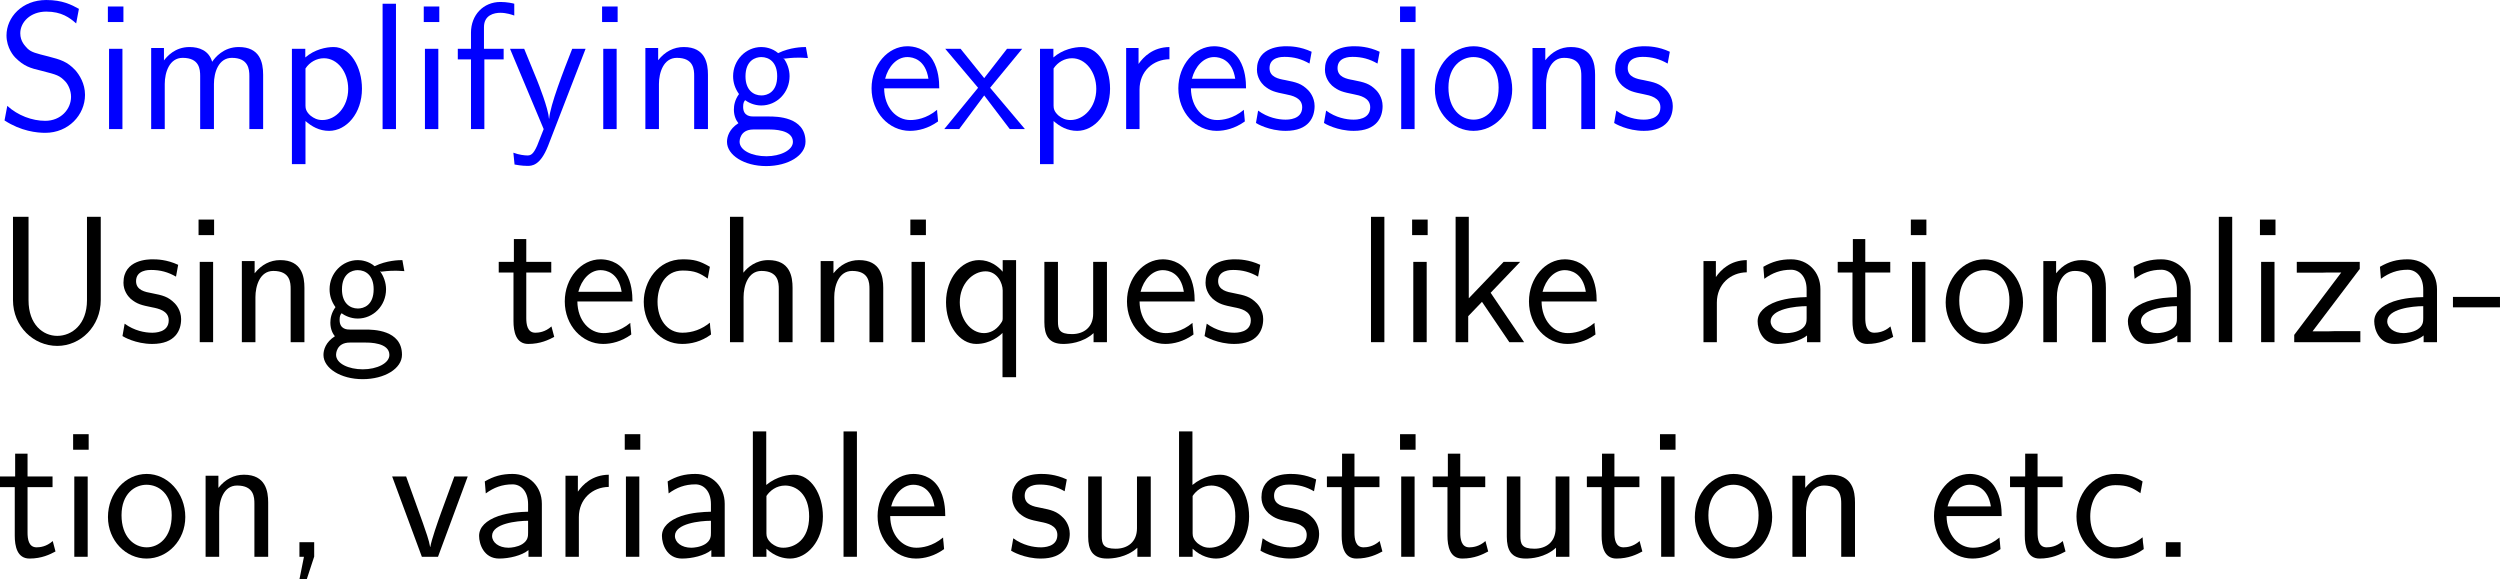 <?xml version="1.0" encoding="UTF-8"?>
<svg xmlns="http://www.w3.org/2000/svg" xmlns:xlink="http://www.w3.org/1999/xlink" width="248.131pt" height="57.508pt" viewBox="0 0 248.131 57.508" version="1.1">
<g id="surface1">
<path style=" stroke:none;fill-rule:nonzero;fill:rgb(0%,0%,100%);fill-opacity:1;" d="M 7.832 0.879 C 7.09 0.469 6.191 0 4.59 0 C 2.188 0 0.645 1.719 0.645 3.516 C 0.645 4.785 1.406 5.605 1.504 5.703 C 2.383 6.582 2.988 6.758 4.141 7.031 C 5.664 7.422 5.898 7.48 6.484 8.086 C 6.777 8.398 7.051 8.984 7.051 9.609 C 7.051 10.84 6.035 11.992 4.492 11.992 C 3.184 11.992 1.777 11.465 0.723 10.508 L 0.449 11.953 C 2.09 13.027 3.672 13.184 4.492 13.184 C 6.797 13.184 8.438 11.406 8.438 9.414 C 8.438 8.281 7.871 7.422 7.48 6.973 C 6.66 6.094 5.996 5.918 4.805 5.605 C 3.574 5.293 3.125 5.195 2.734 4.824 C 2.5 4.57 2.012 4.121 2.012 3.301 C 2.012 2.207 3.008 1.152 4.59 1.152 C 6.113 1.152 6.914 1.758 7.559 2.324 Z M 7.832 0.879 "/>
<path style=" stroke:none;fill-rule:nonzero;fill:rgb(0%,0%,100%);fill-opacity:1;" d="M 12.25 0.645 L 10.707 0.645 L 10.707 2.188 L 12.25 2.188 Z M 12.152 4.844 L 10.824 4.844 L 10.824 12.812 L 12.152 12.812 Z M 12.152 4.844 "/>
<path style=" stroke:none;fill-rule:nonzero;fill:rgb(0%,0%,100%);fill-opacity:1;" d="M 26.117 7.422 C 26.117 6.172 25.785 4.668 23.695 4.668 C 22.172 4.668 21.332 5.723 21.059 6.133 C 20.727 5 19.75 4.668 18.812 4.668 C 17.348 4.668 16.566 5.625 16.273 5.996 L 16.273 4.766 L 15.004 4.766 L 15.004 12.812 L 16.352 12.812 L 16.352 8.34 C 16.352 7.168 16.82 5.742 18.129 5.742 C 19.789 5.742 19.867 6.875 19.867 7.539 L 19.867 12.812 L 21.234 12.812 L 21.234 8.34 C 21.234 7.168 21.703 5.742 23.012 5.742 C 24.652 5.742 24.75 6.875 24.75 7.539 L 24.75 12.812 L 26.117 12.812 Z M 26.117 7.422 "/>
<path style=" stroke:none;fill-rule:nonzero;fill:rgb(0%,0%,100%);fill-opacity:1;" d="M 30.32 12.012 C 30.945 12.559 31.688 12.988 32.664 12.988 C 34.383 12.988 35.926 11.25 35.926 8.809 C 35.926 6.641 34.773 4.668 33.113 4.668 C 32.371 4.668 31.219 4.902 30.301 5.703 L 30.301 4.844 L 28.973 4.844 L 28.973 16.289 L 30.32 16.289 Z M 30.32 6.797 C 30.73 6.172 31.414 5.781 32.156 5.781 C 33.484 5.781 34.559 7.129 34.559 8.828 C 34.559 10.625 33.328 11.914 32 11.914 C 31.492 11.914 31.16 11.738 30.828 11.484 C 30.379 11.094 30.32 10.762 30.32 10.488 Z M 30.32 6.797 "/>
<path style=" stroke:none;fill-rule:nonzero;fill:rgb(0%,0%,100%);fill-opacity:1;" d="M 39.301 0.371 L 37.973 0.371 L 37.973 12.812 L 39.301 12.812 Z M 39.301 0.371 "/>
<path style=" stroke:none;fill-rule:nonzero;fill:rgb(0%,0%,100%);fill-opacity:1;" d="M 43.602 0.645 L 42.059 0.645 L 42.059 2.188 L 43.602 2.188 Z M 43.504 4.844 L 42.176 4.844 L 42.176 12.812 L 43.504 12.812 Z M 43.504 4.844 "/>
<path style=" stroke:none;fill-rule:nonzero;fill:rgb(0%,0%,100%);fill-opacity:1;" d="M 48.074 5.898 L 49.988 5.898 L 49.988 4.844 L 48.035 4.844 L 48.035 2.695 C 48.035 1.484 49.051 1.27 49.656 1.27 C 50.281 1.27 50.828 1.465 51.043 1.543 L 51.043 0.371 C 50.926 0.332 50.32 0.195 49.676 0.195 C 47.957 0.195 46.746 1.504 46.746 3.242 L 46.746 4.844 L 45.438 4.844 L 45.438 5.898 L 46.746 5.898 L 46.746 12.812 L 48.074 12.812 Z M 48.074 5.898 "/>
<path style=" stroke:none;fill-rule:nonzero;fill:rgb(0%,0%,100%);fill-opacity:1;" d="M 58.121 4.844 L 56.793 4.844 C 55.953 6.973 54.586 10.488 54.508 11.777 L 54.488 11.777 C 54.41 10.723 53.453 8.34 53.316 7.988 L 52.027 4.844 L 50.621 4.844 L 53.961 12.812 L 53.316 14.453 C 52.926 15.332 52.672 15.43 52.34 15.43 C 52.086 15.43 51.52 15.371 50.953 15.156 L 51.07 16.328 C 51.168 16.348 51.773 16.465 52.34 16.465 C 52.77 16.465 53.609 16.465 54.391 14.492 Z M 58.121 4.844 "/>
<path style=" stroke:none;fill-rule:nonzero;fill:rgb(0%,0%,100%);fill-opacity:1;" d="M 61.301 0.645 L 59.758 0.645 L 59.758 2.188 L 61.301 2.188 Z M 61.203 4.844 L 59.875 4.844 L 59.875 12.812 L 61.203 12.812 Z M 61.203 4.844 "/>
<path style=" stroke:none;fill-rule:nonzero;fill:rgb(0%,0%,100%);fill-opacity:1;" d="M 70.266 7.422 C 70.266 6.328 70.031 4.668 67.863 4.668 C 66.867 4.668 66.008 5.117 65.324 5.977 L 65.324 4.766 L 64.055 4.766 L 64.055 12.812 L 65.402 12.812 L 65.402 8.34 C 65.402 7.246 65.832 5.742 67.18 5.742 C 68.859 5.742 68.898 6.914 68.898 7.539 L 68.898 12.812 L 70.266 12.812 Z M 70.266 7.422 "/>
<path style=" stroke:none;fill-rule:nonzero;fill:rgb(0%,0%,100%);fill-opacity:1;" d="M 77.781 5.742 C 77.781 5.742 77.82 5.781 77.84 5.82 C 78.211 5.781 78.602 5.723 79.266 5.723 C 79.324 5.723 79.734 5.723 80.184 5.762 L 79.988 4.668 C 79.656 4.668 78.426 4.688 77.234 5.273 C 76.648 4.766 75.926 4.668 75.574 4.668 C 74.012 4.668 72.762 5.977 72.762 7.559 C 72.762 8.203 72.957 8.789 73.348 9.336 C 72.938 9.902 72.84 10.449 72.84 10.879 C 72.84 11.543 73.094 11.992 73.289 12.227 C 72.371 12.812 72.156 13.574 72.156 14.082 C 72.156 15.391 73.855 16.484 76.043 16.484 C 78.23 16.484 79.949 15.43 79.949 14.062 C 79.949 11.562 77.039 11.562 76.316 11.562 L 74.793 11.562 C 74.539 11.562 73.758 11.562 73.758 10.605 C 73.758 10.215 73.836 10.098 73.953 9.941 C 74.246 10.156 74.832 10.469 75.555 10.469 C 77.098 10.469 78.367 9.199 78.367 7.559 C 78.367 6.914 78.133 6.25 77.762 5.762 Z M 75.574 9.473 C 74.793 9.473 73.992 8.945 73.992 7.578 C 73.992 5.977 75.008 5.664 75.555 5.664 C 76.355 5.664 77.137 6.191 77.137 7.559 C 77.137 9.16 76.141 9.473 75.574 9.473 Z M 76.336 12.852 C 76.727 12.852 78.699 12.852 78.699 14.082 C 78.699 14.902 77.469 15.508 76.062 15.508 C 74.656 15.508 73.406 14.941 73.406 14.062 C 73.406 14.023 73.406 12.852 74.773 12.852 Z M 76.336 12.852 "/>
<path style=" stroke:none;fill-rule:nonzero;fill:rgb(0%,0%,100%);fill-opacity:1;" d="M 93.223 8.77 C 93.223 8.008 93.145 6.914 92.578 5.957 C 91.836 4.727 90.586 4.59 90.059 4.59 C 88.125 4.59 86.504 6.445 86.504 8.77 C 86.504 11.152 88.223 12.988 90.312 12.988 C 91.133 12.988 92.129 12.754 93.105 12.051 C 93.105 11.973 93.047 11.406 93.047 11.387 C 93.027 11.367 93.008 10.957 93.008 10.898 C 91.934 11.797 90.879 11.914 90.352 11.914 C 88.965 11.914 87.773 10.684 87.754 8.77 Z M 87.852 7.812 C 88.164 6.602 89.004 5.664 90.059 5.664 C 90.625 5.664 91.855 5.918 92.148 7.812 Z M 87.852 7.812 "/>
<path style=" stroke:none;fill-rule:nonzero;fill:rgb(0%,0%,100%);fill-opacity:1;" d="M 98.27 8.711 L 101.453 4.844 L 99.949 4.844 L 97.684 7.754 L 95.34 4.844 L 93.816 4.844 L 97.078 8.711 L 93.719 12.812 L 95.203 12.812 L 97.684 9.473 L 100.223 12.812 L 101.727 12.812 Z M 98.27 8.711 "/>
<path style=" stroke:none;fill-rule:nonzero;fill:rgb(0%,0%,100%);fill-opacity:1;" d="M 104.57 12.012 C 105.195 12.559 105.938 12.988 106.914 12.988 C 108.633 12.988 110.176 11.25 110.176 8.809 C 110.176 6.641 109.023 4.668 107.363 4.668 C 106.621 4.668 105.469 4.902 104.551 5.703 L 104.551 4.844 L 103.223 4.844 L 103.223 16.289 L 104.57 16.289 Z M 104.57 6.797 C 104.98 6.172 105.664 5.781 106.406 5.781 C 107.734 5.781 108.809 7.129 108.809 8.828 C 108.809 10.625 107.578 11.914 106.25 11.914 C 105.742 11.914 105.41 11.738 105.078 11.484 C 104.629 11.094 104.57 10.762 104.57 10.488 Z M 104.57 6.797 "/>
<path style=" stroke:none;fill-rule:nonzero;fill:rgb(0%,0%,100%);fill-opacity:1;" d="M 113.102 8.887 C 113.102 7.07 114.449 5.898 116.07 5.879 L 116.07 4.668 C 114.43 4.688 113.492 5.645 113.004 6.348 L 113.004 4.766 L 111.773 4.766 L 111.773 12.812 L 113.102 12.812 Z M 113.102 8.887 "/>
<path style=" stroke:none;fill-rule:nonzero;fill:rgb(0%,0%,100%);fill-opacity:1;" d="M 123.672 8.77 C 123.672 8.008 123.594 6.914 123.027 5.957 C 122.285 4.727 121.035 4.59 120.508 4.59 C 118.574 4.59 116.953 6.445 116.953 8.77 C 116.953 11.152 118.672 12.988 120.762 12.988 C 121.582 12.988 122.578 12.754 123.555 12.051 C 123.555 11.973 123.496 11.406 123.496 11.387 C 123.477 11.367 123.457 10.957 123.457 10.898 C 122.383 11.797 121.328 11.914 120.801 11.914 C 119.414 11.914 118.223 10.684 118.203 8.77 Z M 118.301 7.812 C 118.613 6.602 119.453 5.664 120.508 5.664 C 121.074 5.664 122.305 5.918 122.598 7.812 Z M 118.301 7.812 "/>
<path style=" stroke:none;fill-rule:nonzero;fill:rgb(0%,0%,100%);fill-opacity:1;" d="M 130.184 5.137 C 129.051 4.609 128.074 4.59 127.664 4.59 C 127.254 4.59 124.754 4.59 124.754 6.914 C 124.754 7.695 125.184 8.242 125.457 8.496 C 126.102 9.043 126.551 9.141 127.605 9.355 C 128.211 9.473 129.246 9.688 129.246 10.645 C 129.246 11.875 127.84 11.875 127.586 11.875 C 126.883 11.875 125.828 11.68 124.871 10.977 L 124.656 12.207 C 124.734 12.266 125.965 12.988 127.605 12.988 C 129.93 12.988 130.477 11.602 130.477 10.527 C 130.477 9.629 129.93 9.043 129.852 8.965 C 129.188 8.281 128.641 8.164 127.566 7.949 C 126.902 7.832 126.004 7.656 126.004 6.758 C 126.004 5.645 127.254 5.645 127.488 5.645 C 128.426 5.645 129.188 5.859 129.969 6.309 Z M 130.184 5.137 "/>
<path style=" stroke:none;fill-rule:nonzero;fill:rgb(0%,0%,100%);fill-opacity:1;" d="M 136.934 5.137 C 135.801 4.609 134.824 4.59 134.414 4.59 C 134.004 4.59 131.504 4.59 131.504 6.914 C 131.504 7.695 131.934 8.242 132.207 8.496 C 132.852 9.043 133.301 9.141 134.355 9.355 C 134.961 9.473 135.996 9.688 135.996 10.645 C 135.996 11.875 134.59 11.875 134.336 11.875 C 133.633 11.875 132.578 11.68 131.621 10.977 L 131.406 12.207 C 131.484 12.266 132.715 12.988 134.355 12.988 C 136.68 12.988 137.227 11.602 137.227 10.527 C 137.227 9.629 136.68 9.043 136.602 8.965 C 135.938 8.281 135.391 8.164 134.316 7.949 C 133.652 7.832 132.754 7.656 132.754 6.758 C 132.754 5.645 134.004 5.645 134.238 5.645 C 135.176 5.645 135.938 5.859 136.719 6.309 Z M 136.934 5.137 "/>
<path style=" stroke:none;fill-rule:nonzero;fill:rgb(0%,0%,100%);fill-opacity:1;" d="M 140.5 0.645 L 138.957 0.645 L 138.957 2.188 L 140.5 2.188 Z M 140.402 4.844 L 139.074 4.844 L 139.074 12.812 L 140.402 12.812 Z M 140.402 4.844 "/>
<path style=" stroke:none;fill-rule:nonzero;fill:rgb(0%,0%,100%);fill-opacity:1;" d="M 150.09 8.867 C 150.09 6.445 148.312 4.59 146.262 4.59 C 144.152 4.59 142.414 6.484 142.414 8.867 C 142.414 11.211 144.191 12.988 146.242 12.988 C 148.352 12.988 150.09 11.172 150.09 8.867 Z M 146.262 11.875 C 144.973 11.875 143.762 10.801 143.762 8.691 C 143.762 6.523 145.109 5.664 146.242 5.664 C 147.473 5.664 148.742 6.582 148.742 8.691 C 148.742 10.898 147.453 11.875 146.262 11.875 Z M 146.262 11.875 "/>
<path style=" stroke:none;fill-rule:nonzero;fill:rgb(0%,0%,100%);fill-opacity:1;" d="M 158.316 7.422 C 158.316 6.328 158.082 4.668 155.914 4.668 C 154.918 4.668 154.059 5.117 153.375 5.977 L 153.375 4.766 L 152.105 4.766 L 152.105 12.812 L 153.453 12.812 L 153.453 8.34 C 153.453 7.246 153.883 5.742 155.23 5.742 C 156.91 5.742 156.949 6.914 156.949 7.539 L 156.949 12.812 L 158.316 12.812 Z M 158.316 7.422 "/>
<path style=" stroke:none;fill-rule:nonzero;fill:rgb(0%,0%,100%);fill-opacity:1;" d="M 165.734 5.137 C 164.602 4.609 163.625 4.59 163.215 4.59 C 162.805 4.59 160.305 4.59 160.305 6.914 C 160.305 7.695 160.734 8.242 161.008 8.496 C 161.652 9.043 162.102 9.141 163.156 9.355 C 163.762 9.473 164.797 9.688 164.797 10.645 C 164.797 11.875 163.391 11.875 163.137 11.875 C 162.434 11.875 161.379 11.68 160.422 10.977 L 160.207 12.207 C 160.285 12.266 161.516 12.988 163.156 12.988 C 165.48 12.988 166.027 11.602 166.027 10.527 C 166.027 9.629 165.48 9.043 165.402 8.965 C 164.738 8.281 164.191 8.164 163.117 7.949 C 162.453 7.832 161.555 7.656 161.555 6.758 C 161.555 5.645 162.805 5.645 163.039 5.645 C 163.977 5.645 164.738 5.859 165.52 6.309 Z M 165.734 5.137 "/>
<path style=" stroke:none;fill-rule:nonzero;fill:rgb(0%,0%,0%);fill-opacity:1;" d="M 10 21.52 L 8.633 21.52 L 8.633 29.801 C 8.633 32.203 7.129 33.336 5.684 33.336 C 4.277 33.336 2.832 32.223 2.832 29.801 L 2.832 21.52 L 1.289 21.52 L 1.289 29.781 C 1.289 32.418 3.34 34.332 5.684 34.332 C 8.008 34.332 10 32.379 10 29.781 Z M 10 21.52 "/>
<path style=" stroke:none;fill-rule:nonzero;fill:rgb(0%,0%,0%);fill-opacity:1;" d="M 17.684 26.285 C 16.551 25.758 15.574 25.738 15.164 25.738 C 14.754 25.738 12.254 25.738 12.254 28.062 C 12.254 28.844 12.684 29.391 12.957 29.645 C 13.602 30.191 14.051 30.289 15.105 30.504 C 15.711 30.621 16.746 30.836 16.746 31.793 C 16.746 33.023 15.34 33.023 15.086 33.023 C 14.383 33.023 13.328 32.828 12.371 32.125 L 12.156 33.355 C 12.234 33.414 13.465 34.137 15.105 34.137 C 17.43 34.137 17.977 32.75 17.977 31.676 C 17.977 30.777 17.43 30.191 17.352 30.113 C 16.688 29.43 16.141 29.312 15.066 29.098 C 14.402 28.98 13.504 28.805 13.504 27.906 C 13.504 26.793 14.754 26.793 14.988 26.793 C 15.926 26.793 16.688 27.008 17.469 27.457 Z M 17.684 26.285 "/>
<path style=" stroke:none;fill-rule:nonzero;fill:rgb(0%,0%,0%);fill-opacity:1;" d="M 21.25 21.793 L 19.707 21.793 L 19.707 23.336 L 21.25 23.336 Z M 21.152 25.992 L 19.824 25.992 L 19.824 33.961 L 21.152 33.961 Z M 21.152 25.992 "/>
<path style=" stroke:none;fill-rule:nonzero;fill:rgb(0%,0%,0%);fill-opacity:1;" d="M 30.215 28.57 C 30.215 27.477 29.98 25.816 27.812 25.816 C 26.816 25.816 25.957 26.266 25.273 27.125 L 25.273 25.914 L 24.004 25.914 L 24.004 33.961 L 25.352 33.961 L 25.352 29.488 C 25.352 28.395 25.781 26.891 27.129 26.891 C 28.809 26.891 28.848 28.062 28.848 28.688 L 28.848 33.961 L 30.215 33.961 Z M 30.215 28.57 "/>
<path style=" stroke:none;fill-rule:nonzero;fill:rgb(0%,0%,0%);fill-opacity:1;" d="M 37.73 26.891 C 37.73 26.891 37.77 26.93 37.789 26.969 C 38.16 26.93 38.551 26.871 39.215 26.871 C 39.273 26.871 39.684 26.871 40.133 26.91 L 39.938 25.816 C 39.605 25.816 38.375 25.836 37.184 26.422 C 36.598 25.914 35.875 25.816 35.523 25.816 C 33.961 25.816 32.711 27.125 32.711 28.707 C 32.711 29.352 32.906 29.938 33.297 30.484 C 32.887 31.051 32.789 31.598 32.789 32.027 C 32.789 32.691 33.043 33.141 33.238 33.375 C 32.32 33.961 32.105 34.723 32.105 35.23 C 32.105 36.539 33.805 37.633 35.992 37.633 C 38.18 37.633 39.898 36.578 39.898 35.211 C 39.898 32.711 36.988 32.711 36.266 32.711 L 34.742 32.711 C 34.488 32.711 33.707 32.711 33.707 31.754 C 33.707 31.363 33.785 31.246 33.902 31.09 C 34.195 31.305 34.781 31.617 35.504 31.617 C 37.047 31.617 38.316 30.348 38.316 28.707 C 38.316 28.062 38.082 27.398 37.711 26.91 Z M 35.523 30.621 C 34.742 30.621 33.941 30.094 33.941 28.727 C 33.941 27.125 34.957 26.812 35.504 26.812 C 36.305 26.812 37.086 27.34 37.086 28.707 C 37.086 30.309 36.09 30.621 35.523 30.621 Z M 36.285 34 C 36.676 34 38.648 34 38.648 35.23 C 38.648 36.051 37.418 36.656 36.012 36.656 C 34.605 36.656 33.355 36.09 33.355 35.211 C 33.355 35.172 33.355 34 34.723 34 Z M 36.285 34 "/>
<path style=" stroke:none;fill-rule:nonzero;fill:rgb(0%,0%,0%);fill-opacity:1;" d="M 52.234 27.047 L 54.715 27.047 L 54.715 25.992 L 52.234 25.992 L 52.234 23.727 L 51.004 23.727 L 51.004 25.992 L 49.5 25.992 L 49.5 27.047 L 50.965 27.047 L 50.965 31.871 C 50.965 32.906 51.199 34.137 52.43 34.137 C 53.641 34.137 54.461 33.727 55.008 33.434 L 54.734 32.398 C 54.109 32.965 53.445 33.023 53.133 33.023 C 52.332 33.023 52.234 32.184 52.234 31.559 Z M 52.234 27.047 "/>
<path style=" stroke:none;fill-rule:nonzero;fill:rgb(0%,0%,0%);fill-opacity:1;" d="M 62.773 29.918 C 62.773 29.156 62.695 28.062 62.129 27.105 C 61.387 25.875 60.137 25.738 59.609 25.738 C 57.676 25.738 56.055 27.594 56.055 29.918 C 56.055 32.301 57.773 34.137 59.863 34.137 C 60.684 34.137 61.68 33.902 62.656 33.199 C 62.656 33.121 62.598 32.555 62.598 32.535 C 62.578 32.516 62.559 32.105 62.559 32.047 C 61.484 32.945 60.43 33.062 59.902 33.062 C 58.516 33.062 57.324 31.832 57.305 29.918 Z M 57.402 28.961 C 57.715 27.75 58.555 26.812 59.609 26.812 C 60.176 26.812 61.406 27.066 61.699 28.961 Z M 57.402 28.961 "/>
<path style=" stroke:none;fill-rule:nonzero;fill:rgb(0%,0%,0%);fill-opacity:1;" d="M 70.457 32.027 C 69.637 32.691 68.719 33.023 67.723 33.023 C 66.219 33.023 65.262 31.695 65.262 29.957 C 65.262 28.473 65.984 26.852 67.762 26.852 C 68.973 26.852 69.48 27.125 70.242 27.652 L 70.457 26.48 C 69.422 25.875 68.836 25.738 67.762 25.738 C 65.301 25.738 63.895 27.926 63.895 29.957 C 63.895 32.262 65.555 34.137 67.703 34.137 C 68.582 34.137 69.578 33.922 70.574 33.199 C 70.574 33.16 70.516 32.594 70.496 32.535 Z M 70.457 32.027 "/>
<path style=" stroke:none;fill-rule:nonzero;fill:rgb(0%,0%,0%);fill-opacity:1;" d="M 78.664 28.57 C 78.664 27.477 78.43 25.816 76.262 25.816 C 75.031 25.816 74.211 26.52 73.781 27.066 L 73.781 21.52 L 72.453 21.52 L 72.453 33.961 L 73.801 33.961 L 73.801 29.488 C 73.801 28.395 74.23 26.891 75.578 26.891 C 77.258 26.891 77.297 28.062 77.297 28.688 L 77.297 33.961 L 78.664 33.961 Z M 78.664 28.57 "/>
<path style=" stroke:none;fill-rule:nonzero;fill:rgb(0%,0%,0%);fill-opacity:1;" d="M 87.664 28.57 C 87.664 27.477 87.43 25.816 85.262 25.816 C 84.266 25.816 83.406 26.266 82.723 27.125 L 82.723 25.914 L 81.453 25.914 L 81.453 33.961 L 82.801 33.961 L 82.801 29.488 C 82.801 28.395 83.23 26.891 84.578 26.891 C 86.258 26.891 86.297 28.062 86.297 28.688 L 86.297 33.961 L 87.664 33.961 Z M 87.664 28.57 "/>
<path style=" stroke:none;fill-rule:nonzero;fill:rgb(0%,0%,0%);fill-opacity:1;" d="M 91.898 21.793 L 90.355 21.793 L 90.355 23.336 L 91.898 23.336 Z M 91.801 25.992 L 90.473 25.992 L 90.473 33.961 L 91.801 33.961 Z M 91.801 25.992 "/>
<path style=" stroke:none;fill-rule:nonzero;fill:rgb(0%,0%,0%);fill-opacity:1;" d="M 100.848 25.816 L 99.52 25.816 L 99.52 26.969 C 99.051 26.422 98.27 25.816 97.176 25.816 C 95.418 25.816 93.895 27.594 93.895 29.996 C 93.895 32.281 95.223 34.137 96.902 34.137 C 98.289 34.137 99.246 33.316 99.5 33.043 L 99.5 37.438 L 100.848 37.438 Z M 99.52 31.461 C 99.52 31.812 99.52 31.832 99.324 32.105 C 98.836 32.828 98.191 33.062 97.664 33.062 C 96.316 33.062 95.262 31.656 95.262 29.996 C 95.262 28.16 96.551 26.93 97.82 26.93 C 98.973 26.93 99.52 28.102 99.52 28.824 Z M 99.52 31.461 "/>
<path style=" stroke:none;fill-rule:nonzero;fill:rgb(0%,0%,0%);fill-opacity:1;" d="M 109.867 25.992 L 108.5 25.992 L 108.5 31.129 C 108.5 32.496 107.562 33.16 106.391 33.16 C 105.141 33.16 105.004 32.691 105.004 31.891 L 105.004 25.992 L 103.656 25.992 L 103.656 31.969 C 103.656 33.258 104.066 34.137 105.531 34.137 C 106.039 34.137 107.445 34.059 108.539 33.062 L 108.539 33.961 L 109.867 33.961 Z M 109.867 25.992 "/>
<path style=" stroke:none;fill-rule:nonzero;fill:rgb(0%,0%,0%);fill-opacity:1;" d="M 118.574 29.918 C 118.574 29.156 118.496 28.062 117.93 27.105 C 117.188 25.875 115.938 25.738 115.41 25.738 C 113.477 25.738 111.855 27.594 111.855 29.918 C 111.855 32.301 113.574 34.137 115.664 34.137 C 116.484 34.137 117.48 33.902 118.457 33.199 C 118.457 33.121 118.398 32.555 118.398 32.535 C 118.379 32.516 118.359 32.105 118.359 32.047 C 117.285 32.945 116.23 33.062 115.703 33.062 C 114.316 33.062 113.125 31.832 113.105 29.918 Z M 113.203 28.961 C 113.516 27.75 114.355 26.812 115.41 26.812 C 115.977 26.812 117.207 27.066 117.5 28.961 Z M 113.203 28.961 "/>
<path style=" stroke:none;fill-rule:nonzero;fill:rgb(0%,0%,0%);fill-opacity:1;" d="M 125.082 26.285 C 123.949 25.758 122.973 25.738 122.562 25.738 C 122.152 25.738 119.652 25.738 119.652 28.062 C 119.652 28.844 120.082 29.391 120.355 29.645 C 121 30.191 121.449 30.289 122.504 30.504 C 123.109 30.621 124.145 30.836 124.145 31.793 C 124.145 33.023 122.738 33.023 122.484 33.023 C 121.781 33.023 120.727 32.828 119.77 32.125 L 119.555 33.355 C 119.633 33.414 120.863 34.137 122.504 34.137 C 124.828 34.137 125.375 32.75 125.375 31.676 C 125.375 30.777 124.828 30.191 124.75 30.113 C 124.086 29.43 123.539 29.312 122.465 29.098 C 121.801 28.98 120.902 28.805 120.902 27.906 C 120.902 26.793 122.152 26.793 122.387 26.793 C 123.324 26.793 124.086 27.008 124.867 27.457 Z M 125.082 26.285 "/>
<path style=" stroke:none;fill-rule:nonzero;fill:rgb(0%,0%,0%);fill-opacity:1;" d="M 137.402 21.52 L 136.074 21.52 L 136.074 33.961 L 137.402 33.961 Z M 137.402 21.52 "/>
<path style=" stroke:none;fill-rule:nonzero;fill:rgb(0%,0%,0%);fill-opacity:1;" d="M 141.699 21.793 L 140.156 21.793 L 140.156 23.336 L 141.699 23.336 Z M 141.602 25.992 L 140.273 25.992 L 140.273 33.961 L 141.602 33.961 Z M 141.602 25.992 "/>
<path style=" stroke:none;fill-rule:nonzero;fill:rgb(0%,0%,0%);fill-opacity:1;" d="M 147.949 29.059 L 150.879 25.992 L 149.238 25.992 L 145.781 29.605 L 145.781 21.52 L 144.473 21.52 L 144.473 33.961 L 145.723 33.961 L 145.723 31.383 L 147.09 29.957 L 149.805 33.961 L 151.27 33.961 Z M 147.949 29.059 "/>
<path style=" stroke:none;fill-rule:nonzero;fill:rgb(0%,0%,0%);fill-opacity:1;" d="M 158.473 29.918 C 158.473 29.156 158.395 28.062 157.828 27.105 C 157.086 25.875 155.836 25.738 155.309 25.738 C 153.375 25.738 151.754 27.594 151.754 29.918 C 151.754 32.301 153.473 34.137 155.562 34.137 C 156.383 34.137 157.379 33.902 158.355 33.199 C 158.355 33.121 158.297 32.555 158.297 32.535 C 158.277 32.516 158.258 32.105 158.258 32.047 C 157.184 32.945 156.129 33.062 155.602 33.062 C 154.215 33.062 153.023 31.832 153.004 29.918 Z M 153.102 28.961 C 153.414 27.75 154.254 26.812 155.309 26.812 C 155.875 26.812 157.105 27.066 157.398 28.961 Z M 153.102 28.961 "/>
<path style=" stroke:none;fill-rule:nonzero;fill:rgb(0%,0%,0%);fill-opacity:1;" d="M 170.402 30.035 C 170.402 28.219 171.75 27.047 173.371 27.027 L 173.371 25.816 C 171.73 25.836 170.793 26.793 170.305 27.496 L 170.305 25.914 L 169.074 25.914 L 169.074 33.961 L 170.402 33.961 Z M 170.402 30.035 "/>
<path style=" stroke:none;fill-rule:nonzero;fill:rgb(0%,0%,0%);fill-opacity:1;" d="M 180.68 28.707 C 180.68 26.988 179.449 25.738 177.77 25.738 C 176.695 25.738 175.895 25.973 175.016 26.48 L 175.113 27.672 C 175.914 27.086 176.734 26.773 177.77 26.773 C 178.59 26.773 179.312 27.438 179.312 28.746 L 179.312 29.488 C 178.512 29.508 177.438 29.566 176.363 29.918 C 175.152 30.348 174.449 31.012 174.449 31.891 C 174.449 32.691 174.918 34.137 176.441 34.137 C 177.438 34.137 178.688 33.844 179.352 33.297 L 179.352 33.961 L 180.68 33.961 Z M 179.312 31.559 C 179.312 31.91 179.312 32.34 178.727 32.711 C 178.238 33.004 177.633 33.062 177.359 33.062 C 176.402 33.062 175.738 32.535 175.738 31.891 C 175.738 30.66 178.219 30.387 179.312 30.387 Z M 179.312 31.559 "/>
<path style=" stroke:none;fill-rule:nonzero;fill:rgb(0%,0%,0%);fill-opacity:1;" d="M 185.133 27.047 L 187.613 27.047 L 187.613 25.992 L 185.133 25.992 L 185.133 23.727 L 183.902 23.727 L 183.902 25.992 L 182.398 25.992 L 182.398 27.047 L 183.863 27.047 L 183.863 31.871 C 183.863 32.906 184.098 34.137 185.328 34.137 C 186.539 34.137 187.359 33.727 187.906 33.434 L 187.633 32.398 C 187.008 32.965 186.344 33.023 186.031 33.023 C 185.23 33.023 185.133 32.184 185.133 31.559 Z M 185.133 27.047 "/>
<path style=" stroke:none;fill-rule:nonzero;fill:rgb(0%,0%,0%);fill-opacity:1;" d="M 191.199 21.793 L 189.656 21.793 L 189.656 23.336 L 191.199 23.336 Z M 191.102 25.992 L 189.773 25.992 L 189.773 33.961 L 191.102 33.961 Z M 191.102 25.992 "/>
<path style=" stroke:none;fill-rule:nonzero;fill:rgb(0%,0%,0%);fill-opacity:1;" d="M 200.789 30.016 C 200.789 27.594 199.012 25.738 196.961 25.738 C 194.852 25.738 193.113 27.633 193.113 30.016 C 193.113 32.359 194.891 34.137 196.941 34.137 C 199.051 34.137 200.789 32.32 200.789 30.016 Z M 196.961 33.023 C 195.672 33.023 194.461 31.949 194.461 29.84 C 194.461 27.672 195.809 26.812 196.941 26.812 C 198.172 26.812 199.441 27.73 199.441 29.84 C 199.441 32.047 198.152 33.023 196.961 33.023 Z M 196.961 33.023 "/>
<path style=" stroke:none;fill-rule:nonzero;fill:rgb(0%,0%,0%);fill-opacity:1;" d="M 209.016 28.57 C 209.016 27.477 208.781 25.816 206.613 25.816 C 205.617 25.816 204.758 26.266 204.074 27.125 L 204.074 25.914 L 202.805 25.914 L 202.805 33.961 L 204.152 33.961 L 204.152 29.488 C 204.152 28.395 204.582 26.891 205.93 26.891 C 207.609 26.891 207.648 28.062 207.648 28.688 L 207.648 33.961 L 209.016 33.961 Z M 209.016 28.57 "/>
<path style=" stroke:none;fill-rule:nonzero;fill:rgb(0%,0%,0%);fill-opacity:1;" d="M 217.43 28.707 C 217.43 26.988 216.199 25.738 214.52 25.738 C 213.445 25.738 212.645 25.973 211.766 26.48 L 211.863 27.672 C 212.664 27.086 213.484 26.773 214.52 26.773 C 215.34 26.773 216.062 27.438 216.062 28.746 L 216.062 29.488 C 215.262 29.508 214.188 29.566 213.113 29.918 C 211.902 30.348 211.199 31.012 211.199 31.891 C 211.199 32.691 211.668 34.137 213.191 34.137 C 214.188 34.137 215.438 33.844 216.102 33.297 L 216.102 33.961 L 217.43 33.961 Z M 216.062 31.559 C 216.062 31.91 216.062 32.34 215.477 32.711 C 214.988 33.004 214.383 33.062 214.109 33.062 C 213.152 33.062 212.488 32.535 212.488 31.891 C 212.488 30.66 214.969 30.387 216.062 30.387 Z M 216.062 31.559 "/>
<path style=" stroke:none;fill-rule:nonzero;fill:rgb(0%,0%,0%);fill-opacity:1;" d="M 221.551 21.52 L 220.223 21.52 L 220.223 33.961 L 221.551 33.961 Z M 221.551 21.52 "/>
<path style=" stroke:none;fill-rule:nonzero;fill:rgb(0%,0%,0%);fill-opacity:1;" d="M 225.848 21.793 L 224.305 21.793 L 224.305 23.336 L 225.848 23.336 Z M 225.75 25.992 L 224.422 25.992 L 224.422 33.961 L 225.75 33.961 Z M 225.75 25.992 "/>
<path style=" stroke:none;fill-rule:nonzero;fill:rgb(0%,0%,0%);fill-opacity:1;" d="M 234.211 26.695 L 234.211 25.992 L 227.961 25.992 L 227.961 27.066 L 230.383 27.066 C 230.598 27.066 230.812 27.047 231.027 27.047 L 232.375 27.047 L 227.707 33.238 L 227.707 33.961 L 234.27 33.961 L 234.27 32.867 L 231.691 32.867 C 231.477 32.867 231.262 32.887 231.047 32.887 L 229.523 32.887 Z M 234.211 26.695 "/>
<path style=" stroke:none;fill-rule:nonzero;fill:rgb(0%,0%,0%);fill-opacity:1;" d="M 241.879 28.707 C 241.879 26.988 240.648 25.738 238.969 25.738 C 237.895 25.738 237.094 25.973 236.215 26.48 L 236.312 27.672 C 237.113 27.086 237.934 26.773 238.969 26.773 C 239.789 26.773 240.512 27.438 240.512 28.746 L 240.512 29.488 C 239.711 29.508 238.637 29.566 237.562 29.918 C 236.352 30.348 235.648 31.012 235.648 31.891 C 235.648 32.691 236.117 34.137 237.641 34.137 C 238.637 34.137 239.887 33.844 240.551 33.297 L 240.551 33.961 L 241.879 33.961 Z M 240.512 31.559 C 240.512 31.91 240.512 32.34 239.926 32.711 C 239.438 33.004 238.832 33.062 238.559 33.062 C 237.602 33.062 236.938 32.535 236.938 31.891 C 236.938 30.66 239.418 30.387 240.512 30.387 Z M 240.512 31.559 "/>
<path style=" stroke:none;fill-rule:nonzero;fill:rgb(0%,0%,0%);fill-opacity:1;" d="M 248.129 30.504 L 248.129 29.469 L 243.461 29.469 L 243.461 30.504 Z M 248.129 30.504 "/>
<path style=" stroke:none;fill-rule:nonzero;fill:rgb(0%,0%,0%);fill-opacity:1;" d="M 2.734 48.348 L 5.215 48.348 L 5.215 47.293 L 2.734 47.293 L 2.734 45.027 L 1.504 45.027 L 1.504 47.293 L 0 47.293 L 0 48.348 L 1.465 48.348 L 1.465 53.172 C 1.465 54.207 1.699 55.438 2.93 55.438 C 4.141 55.438 4.961 55.027 5.508 54.734 L 5.234 53.699 C 4.609 54.266 3.945 54.324 3.633 54.324 C 2.832 54.324 2.734 53.484 2.734 52.859 Z M 2.734 48.348 "/>
<path style=" stroke:none;fill-rule:nonzero;fill:rgb(0%,0%,0%);fill-opacity:1;" d="M 8.801 43.094 L 7.258 43.094 L 7.258 44.637 L 8.801 44.637 Z M 8.703 47.293 L 7.375 47.293 L 7.375 55.262 L 8.703 55.262 Z M 8.703 47.293 "/>
<path style=" stroke:none;fill-rule:nonzero;fill:rgb(0%,0%,0%);fill-opacity:1;" d="M 18.391 51.316 C 18.391 48.895 16.613 47.039 14.562 47.039 C 12.453 47.039 10.715 48.934 10.715 51.316 C 10.715 53.66 12.492 55.438 14.543 55.438 C 16.652 55.438 18.391 53.621 18.391 51.316 Z M 14.562 54.324 C 13.273 54.324 12.062 53.25 12.062 51.141 C 12.062 48.973 13.41 48.113 14.543 48.113 C 15.773 48.113 17.043 49.031 17.043 51.141 C 17.043 53.348 15.754 54.324 14.562 54.324 Z M 14.562 54.324 "/>
<path style=" stroke:none;fill-rule:nonzero;fill:rgb(0%,0%,0%);fill-opacity:1;" d="M 26.617 49.871 C 26.617 48.777 26.383 47.117 24.215 47.117 C 23.219 47.117 22.359 47.566 21.676 48.426 L 21.676 47.215 L 20.406 47.215 L 20.406 55.262 L 21.754 55.262 L 21.754 50.789 C 21.754 49.695 22.184 48.191 23.531 48.191 C 25.211 48.191 25.25 49.363 25.25 49.988 L 25.25 55.262 L 26.617 55.262 Z M 26.617 49.871 "/>
<path style=" stroke:none;fill-rule:nonzero;fill:rgb(0%,0%,0%);fill-opacity:1;" d="M 31.184 55.242 L 31.184 53.816 L 29.719 53.816 L 29.719 55.262 L 30.168 55.262 L 29.719 57.508 L 30.441 57.508 Z M 31.184 55.242 "/>
<path style=" stroke:none;fill-rule:nonzero;fill:rgb(0%,0%,0%);fill-opacity:1;" d="M 46.422 47.293 L 45.094 47.293 L 43.785 50.867 C 43.473 51.727 42.809 53.621 42.711 54.285 L 42.691 54.285 C 42.594 53.66 42.242 52.684 41.969 51.902 L 40.309 47.293 L 38.922 47.293 L 41.871 55.262 L 43.473 55.262 Z M 46.422 47.293 "/>
<path style=" stroke:none;fill-rule:nonzero;fill:rgb(0%,0%,0%);fill-opacity:1;" d="M 53.781 50.008 C 53.781 48.289 52.551 47.039 50.871 47.039 C 49.797 47.039 48.996 47.273 48.117 47.781 L 48.215 48.973 C 49.016 48.387 49.836 48.074 50.871 48.074 C 51.691 48.074 52.414 48.738 52.414 50.047 L 52.414 50.789 C 51.613 50.809 50.539 50.867 49.465 51.219 C 48.254 51.648 47.551 52.312 47.551 53.191 C 47.551 53.992 48.02 55.438 49.543 55.438 C 50.539 55.438 51.789 55.145 52.453 54.598 L 52.453 55.262 L 53.781 55.262 Z M 52.414 52.859 C 52.414 53.211 52.414 53.641 51.828 54.012 C 51.34 54.305 50.734 54.363 50.461 54.363 C 49.504 54.363 48.84 53.836 48.84 53.191 C 48.84 51.961 51.32 51.688 52.414 51.688 Z M 52.414 52.859 "/>
<path style=" stroke:none;fill-rule:nonzero;fill:rgb(0%,0%,0%);fill-opacity:1;" d="M 57.453 51.336 C 57.453 49.52 58.801 48.348 60.422 48.328 L 60.422 47.117 C 58.781 47.137 57.844 48.094 57.355 48.797 L 57.355 47.215 L 56.125 47.215 L 56.125 55.262 L 57.453 55.262 Z M 57.453 51.336 "/>
<path style=" stroke:none;fill-rule:nonzero;fill:rgb(0%,0%,0%);fill-opacity:1;" d="M 63.551 43.094 L 62.008 43.094 L 62.008 44.637 L 63.551 44.637 Z M 63.453 47.293 L 62.125 47.293 L 62.125 55.262 L 63.453 55.262 Z M 63.453 47.293 "/>
<path style=" stroke:none;fill-rule:nonzero;fill:rgb(0%,0%,0%);fill-opacity:1;" d="M 71.93 50.008 C 71.93 48.289 70.699 47.039 69.02 47.039 C 67.945 47.039 67.145 47.273 66.266 47.781 L 66.363 48.973 C 67.164 48.387 67.984 48.074 69.02 48.074 C 69.84 48.074 70.562 48.738 70.562 50.047 L 70.562 50.789 C 69.762 50.809 68.688 50.867 67.613 51.219 C 66.402 51.648 65.699 52.312 65.699 53.191 C 65.699 53.992 66.168 55.438 67.691 55.438 C 68.688 55.438 69.938 55.145 70.602 54.598 L 70.602 55.262 L 71.93 55.262 Z M 70.562 52.859 C 70.562 53.211 70.562 53.641 69.977 54.012 C 69.488 54.305 68.883 54.363 68.609 54.363 C 67.652 54.363 66.988 53.836 66.988 53.191 C 66.988 51.961 69.469 51.688 70.562 51.688 Z M 70.562 52.859 "/>
<path style=" stroke:none;fill-rule:nonzero;fill:rgb(0%,0%,0%);fill-opacity:1;" d="M 76.051 42.82 L 74.723 42.82 L 74.723 55.262 L 76.07 55.262 L 76.07 54.461 C 76.91 55.242 77.789 55.438 78.414 55.438 C 80.113 55.438 81.676 53.699 81.676 51.258 C 81.676 49.051 80.484 47.117 78.824 47.117 C 78.297 47.117 77.145 47.234 76.051 48.133 Z M 76.07 49.227 C 76.402 48.719 77.047 48.191 77.926 48.191 C 79.02 48.191 80.309 49.031 80.309 51.258 C 80.309 53.602 78.844 54.363 77.75 54.363 C 77.242 54.363 76.91 54.188 76.578 53.934 C 76.148 53.562 76.07 53.23 76.07 52.938 Z M 76.07 49.227 "/>
<path style=" stroke:none;fill-rule:nonzero;fill:rgb(0%,0%,0%);fill-opacity:1;" d="M 85.051 42.82 L 83.723 42.82 L 83.723 55.262 L 85.051 55.262 Z M 85.051 42.82 "/>
<path style=" stroke:none;fill-rule:nonzero;fill:rgb(0%,0%,0%);fill-opacity:1;" d="M 93.82 51.219 C 93.82 50.457 93.742 49.363 93.176 48.406 C 92.434 47.176 91.184 47.039 90.656 47.039 C 88.723 47.039 87.102 48.895 87.102 51.219 C 87.102 53.602 88.82 55.438 90.91 55.438 C 91.73 55.438 92.727 55.203 93.703 54.5 C 93.703 54.422 93.645 53.855 93.645 53.836 C 93.625 53.816 93.605 53.406 93.605 53.348 C 92.531 54.246 91.477 54.363 90.949 54.363 C 89.562 54.363 88.371 53.133 88.352 51.219 Z M 88.449 50.262 C 88.762 49.051 89.602 48.113 90.656 48.113 C 91.223 48.113 92.453 48.367 92.746 50.262 Z M 88.449 50.262 "/>
<path style=" stroke:none;fill-rule:nonzero;fill:rgb(0%,0%,0%);fill-opacity:1;" d="M 105.883 47.586 C 104.75 47.059 103.773 47.039 103.363 47.039 C 102.953 47.039 100.453 47.039 100.453 49.363 C 100.453 50.145 100.883 50.691 101.156 50.945 C 101.801 51.492 102.25 51.59 103.305 51.805 C 103.91 51.922 104.945 52.137 104.945 53.094 C 104.945 54.324 103.539 54.324 103.285 54.324 C 102.582 54.324 101.527 54.129 100.57 53.426 L 100.355 54.656 C 100.434 54.715 101.664 55.438 103.305 55.438 C 105.629 55.438 106.176 54.051 106.176 52.977 C 106.176 52.078 105.629 51.492 105.551 51.414 C 104.887 50.73 104.34 50.613 103.266 50.398 C 102.602 50.281 101.703 50.105 101.703 49.207 C 101.703 48.094 102.953 48.094 103.188 48.094 C 104.125 48.094 104.887 48.309 105.668 48.758 Z M 105.883 47.586 "/>
<path style=" stroke:none;fill-rule:nonzero;fill:rgb(0%,0%,0%);fill-opacity:1;" d="M 114.215 47.293 L 112.848 47.293 L 112.848 52.43 C 112.848 53.797 111.91 54.461 110.738 54.461 C 109.488 54.461 109.352 53.992 109.352 53.191 L 109.352 47.293 L 108.004 47.293 L 108.004 53.27 C 108.004 54.559 108.414 55.438 109.879 55.438 C 110.387 55.438 111.793 55.359 112.887 54.363 L 112.887 55.262 L 114.215 55.262 Z M 114.215 47.293 "/>
<path style=" stroke:none;fill-rule:nonzero;fill:rgb(0%,0%,0%);fill-opacity:1;" d="M 118.352 42.82 L 117.023 42.82 L 117.023 55.262 L 118.371 55.262 L 118.371 54.461 C 119.211 55.242 120.09 55.438 120.715 55.438 C 122.414 55.438 123.977 53.699 123.977 51.258 C 123.977 49.051 122.785 47.117 121.125 47.117 C 120.598 47.117 119.445 47.234 118.352 48.133 Z M 118.371 49.227 C 118.703 48.719 119.348 48.191 120.227 48.191 C 121.32 48.191 122.609 49.031 122.609 51.258 C 122.609 53.602 121.145 54.363 120.051 54.363 C 119.543 54.363 119.211 54.188 118.879 53.934 C 118.449 53.562 118.371 53.23 118.371 52.938 Z M 118.371 49.227 "/>
<path style=" stroke:none;fill-rule:nonzero;fill:rgb(0%,0%,0%);fill-opacity:1;" d="M 130.633 47.586 C 129.5 47.059 128.523 47.039 128.113 47.039 C 127.703 47.039 125.203 47.039 125.203 49.363 C 125.203 50.145 125.633 50.691 125.906 50.945 C 126.551 51.492 127 51.59 128.055 51.805 C 128.66 51.922 129.695 52.137 129.695 53.094 C 129.695 54.324 128.289 54.324 128.035 54.324 C 127.332 54.324 126.277 54.129 125.32 53.426 L 125.105 54.656 C 125.184 54.715 126.414 55.438 128.055 55.438 C 130.379 55.438 130.926 54.051 130.926 52.977 C 130.926 52.078 130.379 51.492 130.301 51.414 C 129.637 50.73 129.09 50.613 128.016 50.398 C 127.352 50.281 126.453 50.105 126.453 49.207 C 126.453 48.094 127.703 48.094 127.938 48.094 C 128.875 48.094 129.637 48.309 130.418 48.758 Z M 130.633 47.586 "/>
<path style=" stroke:none;fill-rule:nonzero;fill:rgb(0%,0%,0%);fill-opacity:1;" d="M 134.434 48.348 L 136.914 48.348 L 136.914 47.293 L 134.434 47.293 L 134.434 45.027 L 133.203 45.027 L 133.203 47.293 L 131.699 47.293 L 131.699 48.348 L 133.164 48.348 L 133.164 53.172 C 133.164 54.207 133.398 55.438 134.629 55.438 C 135.84 55.438 136.66 55.027 137.207 54.734 L 136.934 53.699 C 136.309 54.266 135.645 54.324 135.332 54.324 C 134.531 54.324 134.434 53.484 134.434 52.859 Z M 134.434 48.348 "/>
<path style=" stroke:none;fill-rule:nonzero;fill:rgb(0%,0%,0%);fill-opacity:1;" d="M 140.5 43.094 L 138.957 43.094 L 138.957 44.637 L 140.5 44.637 Z M 140.402 47.293 L 139.074 47.293 L 139.074 55.262 L 140.402 55.262 Z M 140.402 47.293 "/>
<path style=" stroke:none;fill-rule:nonzero;fill:rgb(0%,0%,0%);fill-opacity:1;" d="M 144.934 48.348 L 147.414 48.348 L 147.414 47.293 L 144.934 47.293 L 144.934 45.027 L 143.703 45.027 L 143.703 47.293 L 142.199 47.293 L 142.199 48.348 L 143.664 48.348 L 143.664 53.172 C 143.664 54.207 143.898 55.438 145.129 55.438 C 146.34 55.438 147.16 55.027 147.707 54.734 L 147.434 53.699 C 146.809 54.266 146.145 54.324 145.832 54.324 C 145.031 54.324 144.934 53.484 144.934 52.859 Z M 144.934 48.348 "/>
<path style=" stroke:none;fill-rule:nonzero;fill:rgb(0%,0%,0%);fill-opacity:1;" d="M 155.766 47.293 L 154.398 47.293 L 154.398 52.43 C 154.398 53.797 153.461 54.461 152.289 54.461 C 151.039 54.461 150.902 53.992 150.902 53.191 L 150.902 47.293 L 149.555 47.293 L 149.555 53.27 C 149.555 54.559 149.965 55.438 151.43 55.438 C 151.938 55.438 153.344 55.359 154.438 54.363 L 154.438 55.262 L 155.766 55.262 Z M 155.766 47.293 "/>
<path style=" stroke:none;fill-rule:nonzero;fill:rgb(0%,0%,0%);fill-opacity:1;" d="M 160.234 48.348 L 162.715 48.348 L 162.715 47.293 L 160.234 47.293 L 160.234 45.027 L 159.004 45.027 L 159.004 47.293 L 157.5 47.293 L 157.5 48.348 L 158.965 48.348 L 158.965 53.172 C 158.965 54.207 159.199 55.438 160.43 55.438 C 161.641 55.438 162.461 55.027 163.008 54.734 L 162.734 53.699 C 162.109 54.266 161.445 54.324 161.133 54.324 C 160.332 54.324 160.234 53.484 160.234 52.859 Z M 160.234 48.348 "/>
<path style=" stroke:none;fill-rule:nonzero;fill:rgb(0%,0%,0%);fill-opacity:1;" d="M 166.301 43.094 L 164.758 43.094 L 164.758 44.637 L 166.301 44.637 Z M 166.203 47.293 L 164.875 47.293 L 164.875 55.262 L 166.203 55.262 Z M 166.203 47.293 "/>
<path style=" stroke:none;fill-rule:nonzero;fill:rgb(0%,0%,0%);fill-opacity:1;" d="M 175.891 51.316 C 175.891 48.895 174.113 47.039 172.062 47.039 C 169.953 47.039 168.215 48.934 168.215 51.316 C 168.215 53.66 169.992 55.438 172.043 55.438 C 174.152 55.438 175.891 53.621 175.891 51.316 Z M 172.062 54.324 C 170.773 54.324 169.562 53.25 169.562 51.141 C 169.562 48.973 170.91 48.113 172.043 48.113 C 173.273 48.113 174.543 49.031 174.543 51.141 C 174.543 53.348 173.254 54.324 172.062 54.324 Z M 172.062 54.324 "/>
<path style=" stroke:none;fill-rule:nonzero;fill:rgb(0%,0%,0%);fill-opacity:1;" d="M 184.113 49.871 C 184.113 48.777 183.879 47.117 181.711 47.117 C 180.715 47.117 179.855 47.566 179.172 48.426 L 179.172 47.215 L 177.902 47.215 L 177.902 55.262 L 179.25 55.262 L 179.25 50.789 C 179.25 49.695 179.68 48.191 181.027 48.191 C 182.707 48.191 182.746 49.363 182.746 49.988 L 182.746 55.262 L 184.113 55.262 Z M 184.113 49.871 "/>
<path style=" stroke:none;fill-rule:nonzero;fill:rgb(0%,0%,0%);fill-opacity:1;" d="M 198.672 51.219 C 198.672 50.457 198.594 49.363 198.027 48.406 C 197.285 47.176 196.035 47.039 195.508 47.039 C 193.574 47.039 191.953 48.895 191.953 51.219 C 191.953 53.602 193.672 55.438 195.762 55.438 C 196.582 55.438 197.578 55.203 198.555 54.5 C 198.555 54.422 198.496 53.855 198.496 53.836 C 198.477 53.816 198.457 53.406 198.457 53.348 C 197.383 54.246 196.328 54.363 195.801 54.363 C 194.414 54.363 193.223 53.133 193.203 51.219 Z M 193.301 50.262 C 193.613 49.051 194.453 48.113 195.508 48.113 C 196.074 48.113 197.305 48.367 197.598 50.262 Z M 193.301 50.262 "/>
<path style=" stroke:none;fill-rule:nonzero;fill:rgb(0%,0%,0%);fill-opacity:1;" d="M 202.234 48.348 L 204.715 48.348 L 204.715 47.293 L 202.234 47.293 L 202.234 45.027 L 201.004 45.027 L 201.004 47.293 L 199.5 47.293 L 199.5 48.348 L 200.965 48.348 L 200.965 53.172 C 200.965 54.207 201.199 55.438 202.43 55.438 C 203.641 55.438 204.461 55.027 205.008 54.734 L 204.734 53.699 C 204.109 54.266 203.445 54.324 203.133 54.324 C 202.332 54.324 202.234 53.484 202.234 52.859 Z M 202.234 48.348 "/>
<path style=" stroke:none;fill-rule:nonzero;fill:rgb(0%,0%,0%);fill-opacity:1;" d="M 212.656 53.328 C 211.836 53.992 210.918 54.324 209.922 54.324 C 208.418 54.324 207.461 52.996 207.461 51.258 C 207.461 49.773 208.184 48.152 209.961 48.152 C 211.172 48.152 211.68 48.426 212.441 48.953 L 212.656 47.781 C 211.621 47.176 211.035 47.039 209.961 47.039 C 207.5 47.039 206.094 49.227 206.094 51.258 C 206.094 53.562 207.754 55.438 209.902 55.438 C 210.781 55.438 211.777 55.223 212.773 54.5 C 212.773 54.461 212.715 53.895 212.695 53.836 Z M 212.656 53.328 "/>
<path style=" stroke:none;fill-rule:nonzero;fill:rgb(0%,0%,0%);fill-opacity:1;" d="M 216.43 53.816 L 214.965 53.816 L 214.965 55.262 L 216.43 55.262 Z M 216.43 53.816 "/>
</g>
</svg>
